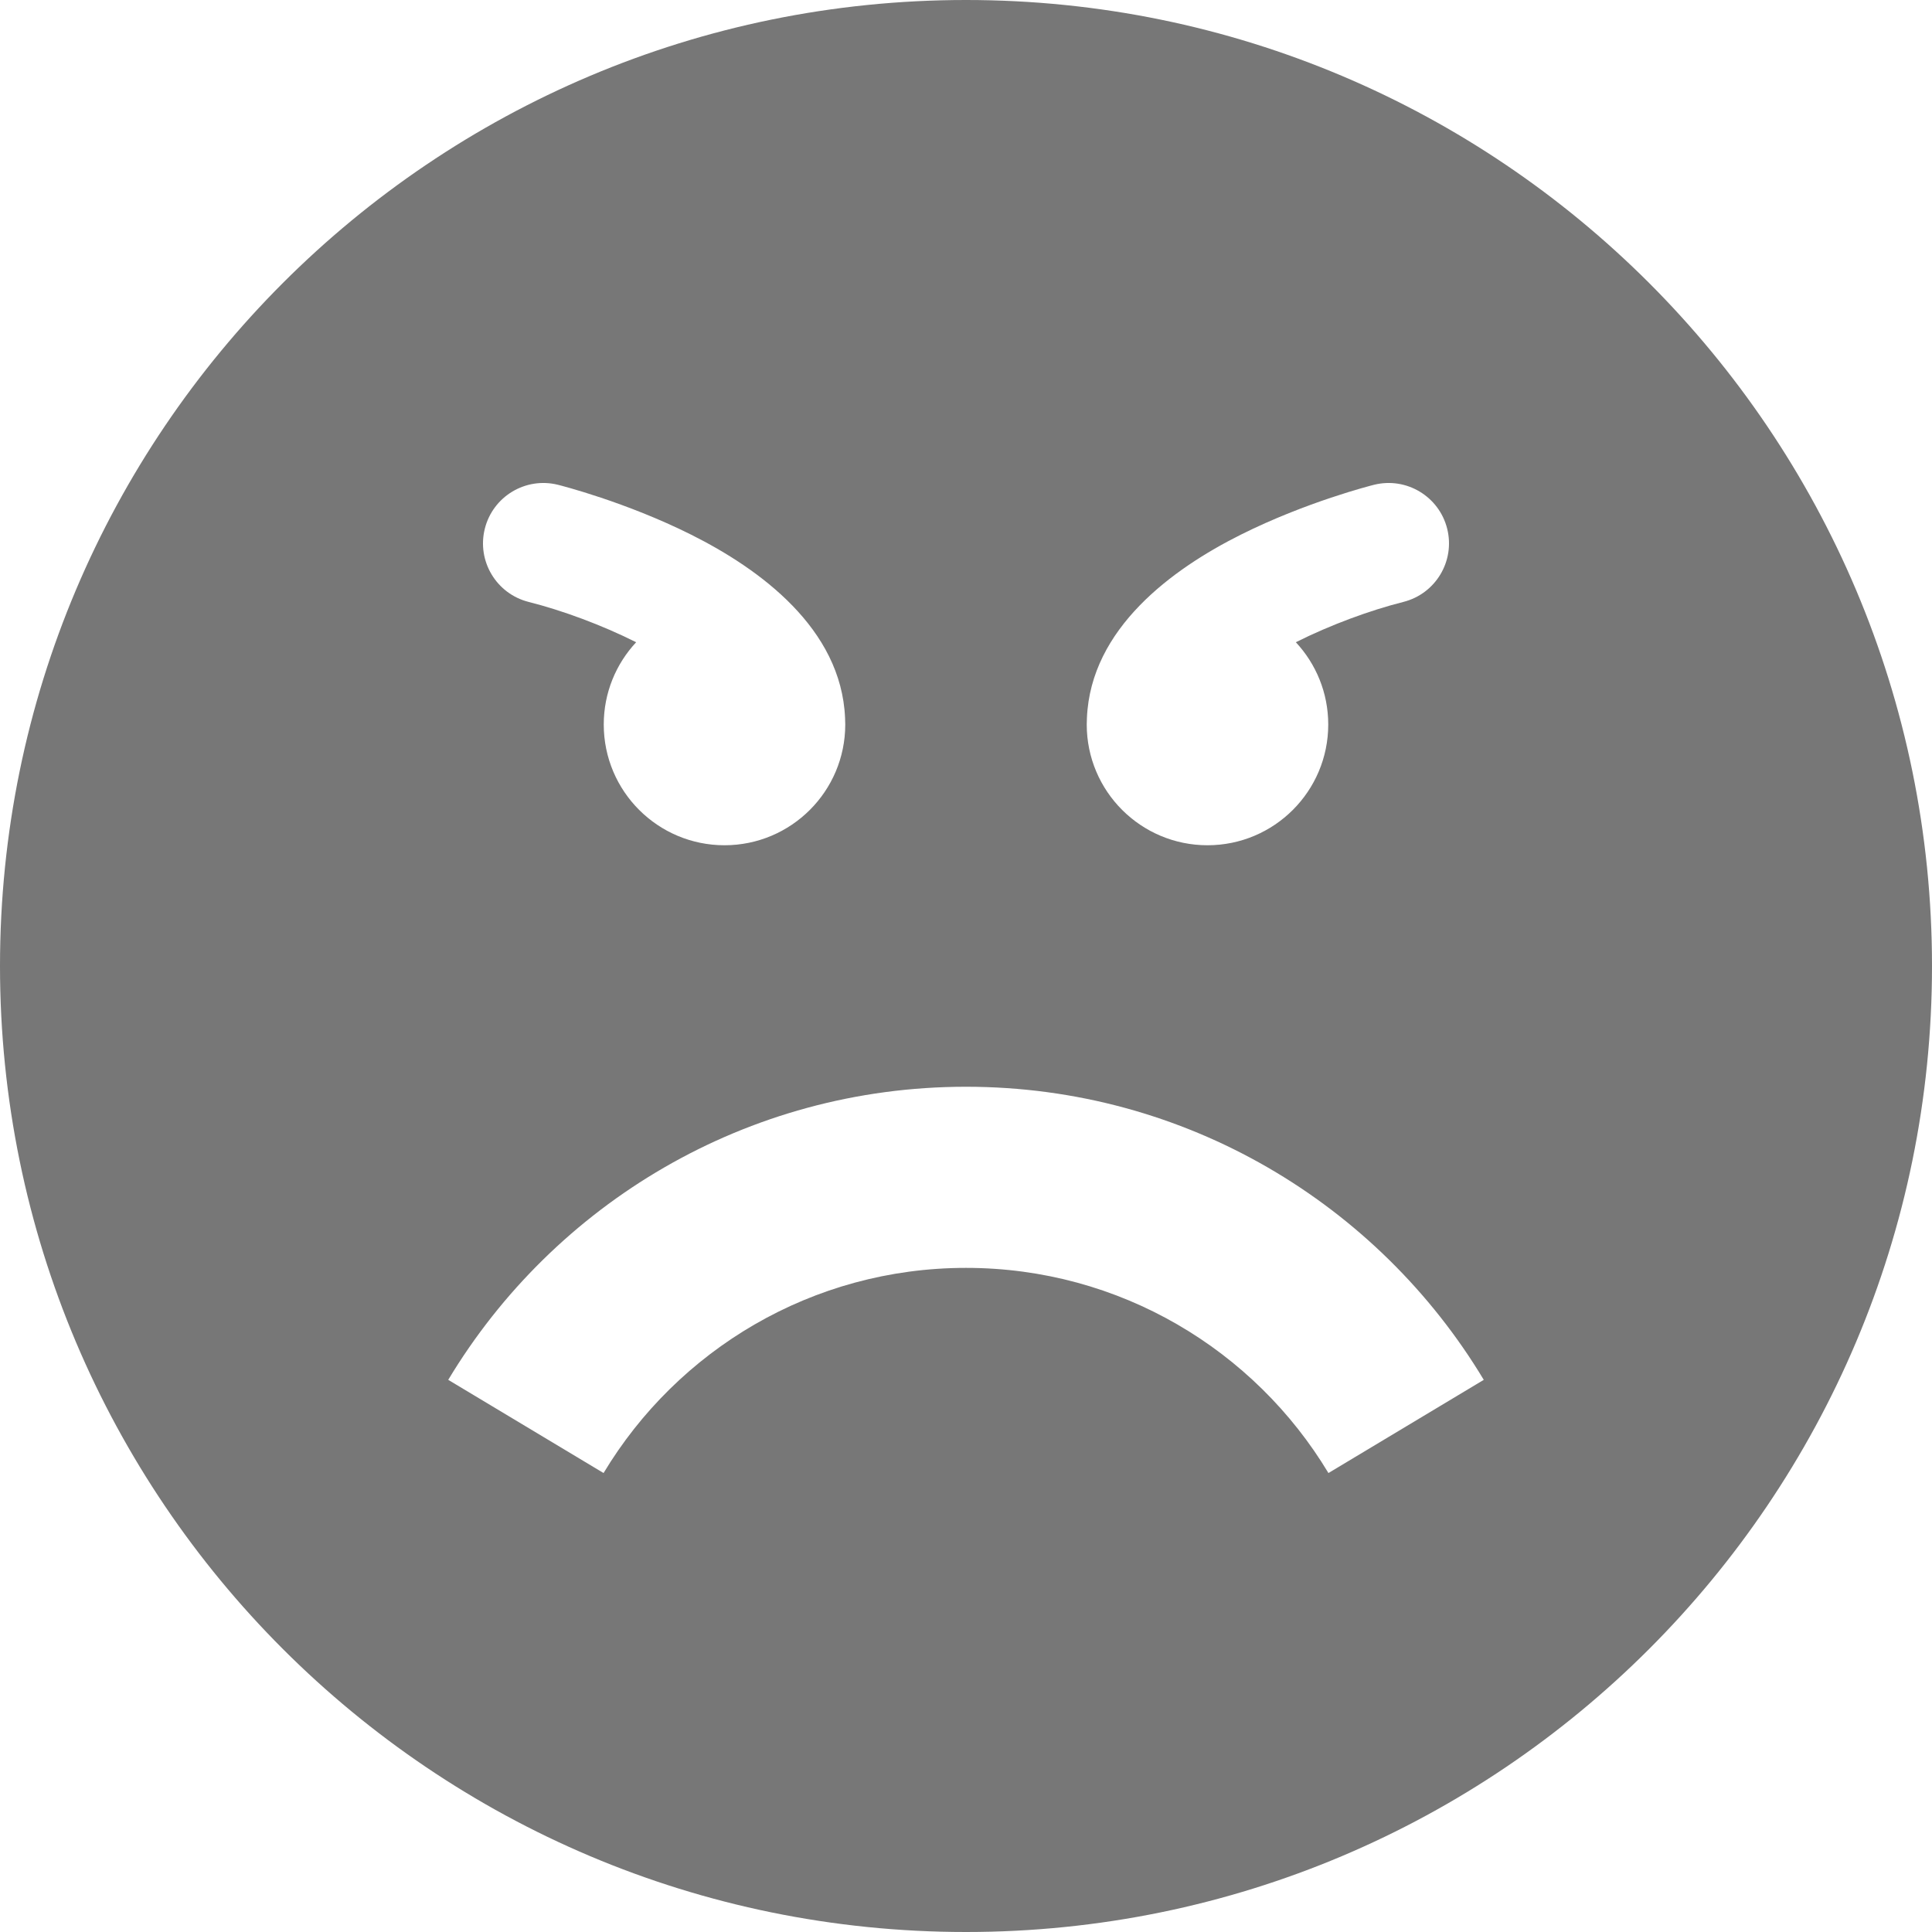 <svg xmlns="http://www.w3.org/2000/svg" width="48" height="48" viewBox="0 0 1024 1024" fill="#777"><path d="M512 0C229.23 0 0 229.23 0 512s229.23 512 512 512 512-229.23 512-512S794.77 0 512 0zm64.094 380.516c2.032-47.454 45.21-78.948 81.592-97.138 34.742-17.372 69.104-26.06 70.548-26.422 17.146-4.288 34.52 6.138 38.806 23.284s-6.138 34.518-23.284 38.806c-17.624 4.45-38.522 12.12-56.936 21.35 10.648 11.43 17.174 26.752 17.174 43.606 0 35.346-28.654 64-64 64s-64-28.654-64-64c.002-1.17.038-2.332.1-3.486zM256.958 280.24c4.288-17.146 21.66-27.572 38.806-23.284 1.446.362 35.806 9.052 70.548 26.422 36.38 18.192 79.56 49.684 81.592 97.138.062 1.154.098 2.314.098 3.484 0 35.346-28.654 64-64 64s-64-28.654-64-64c0-16.854 6.526-32.176 17.174-43.606-18.414-9.23-39.31-16.9-56.936-21.35-17.142-4.286-27.566-21.66-23.282-38.804zm447.14 500.5C664.924 715.592 593.554 672 512 672c-81.556 0-152.924 43.592-192.098 108.74l-82.328-49.396C293.534 638.274 395.49 576 512 576c116.508 0 218.464 62.274 274.426 155.344l-82.328 49.396z"/></svg>